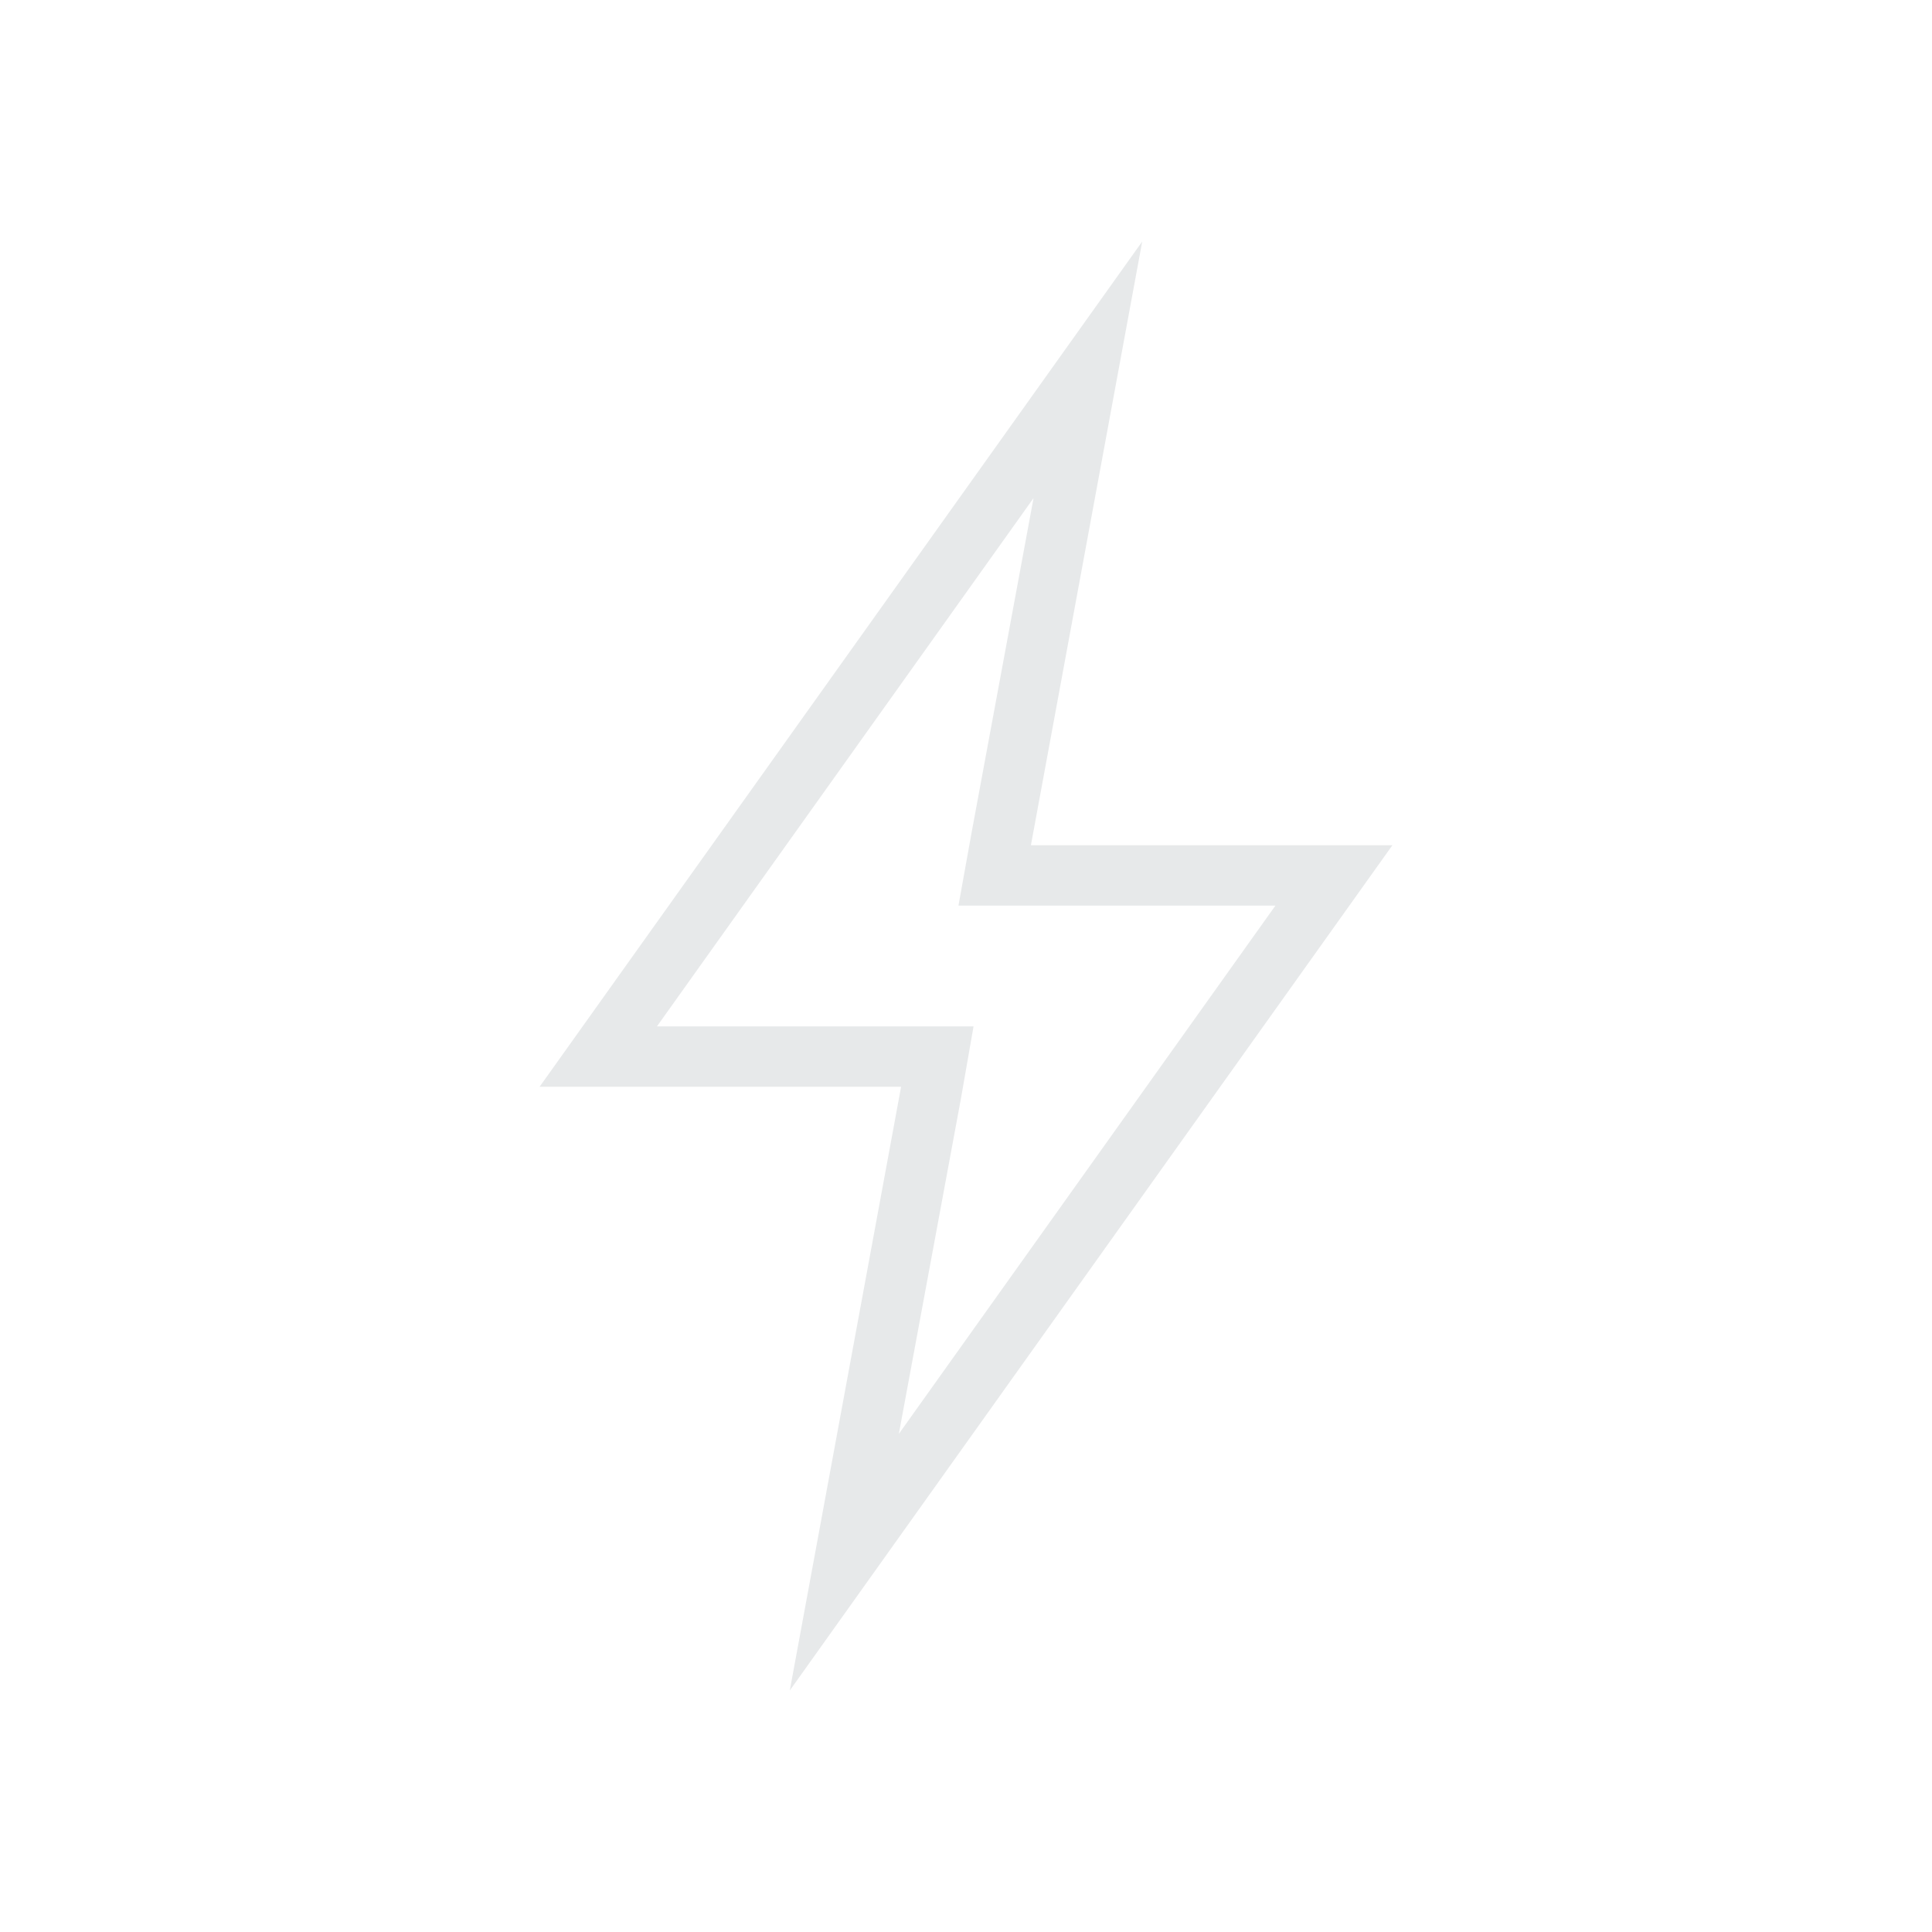<svg width="512" height="512" viewBox="0 0 512 512" fill="none" xmlns="http://www.w3.org/2000/svg">
<path d="M273.9 132L257.4 221.1L254 240H273.2H338L238.2 380L254.7 290.9L258 272H238.8H174.1L273.9 132ZM302.7 64L143 288H238.8L209.3 448L369 224H273.2L302.7 64Z" fill="#E7E9EA"/>
</svg>
